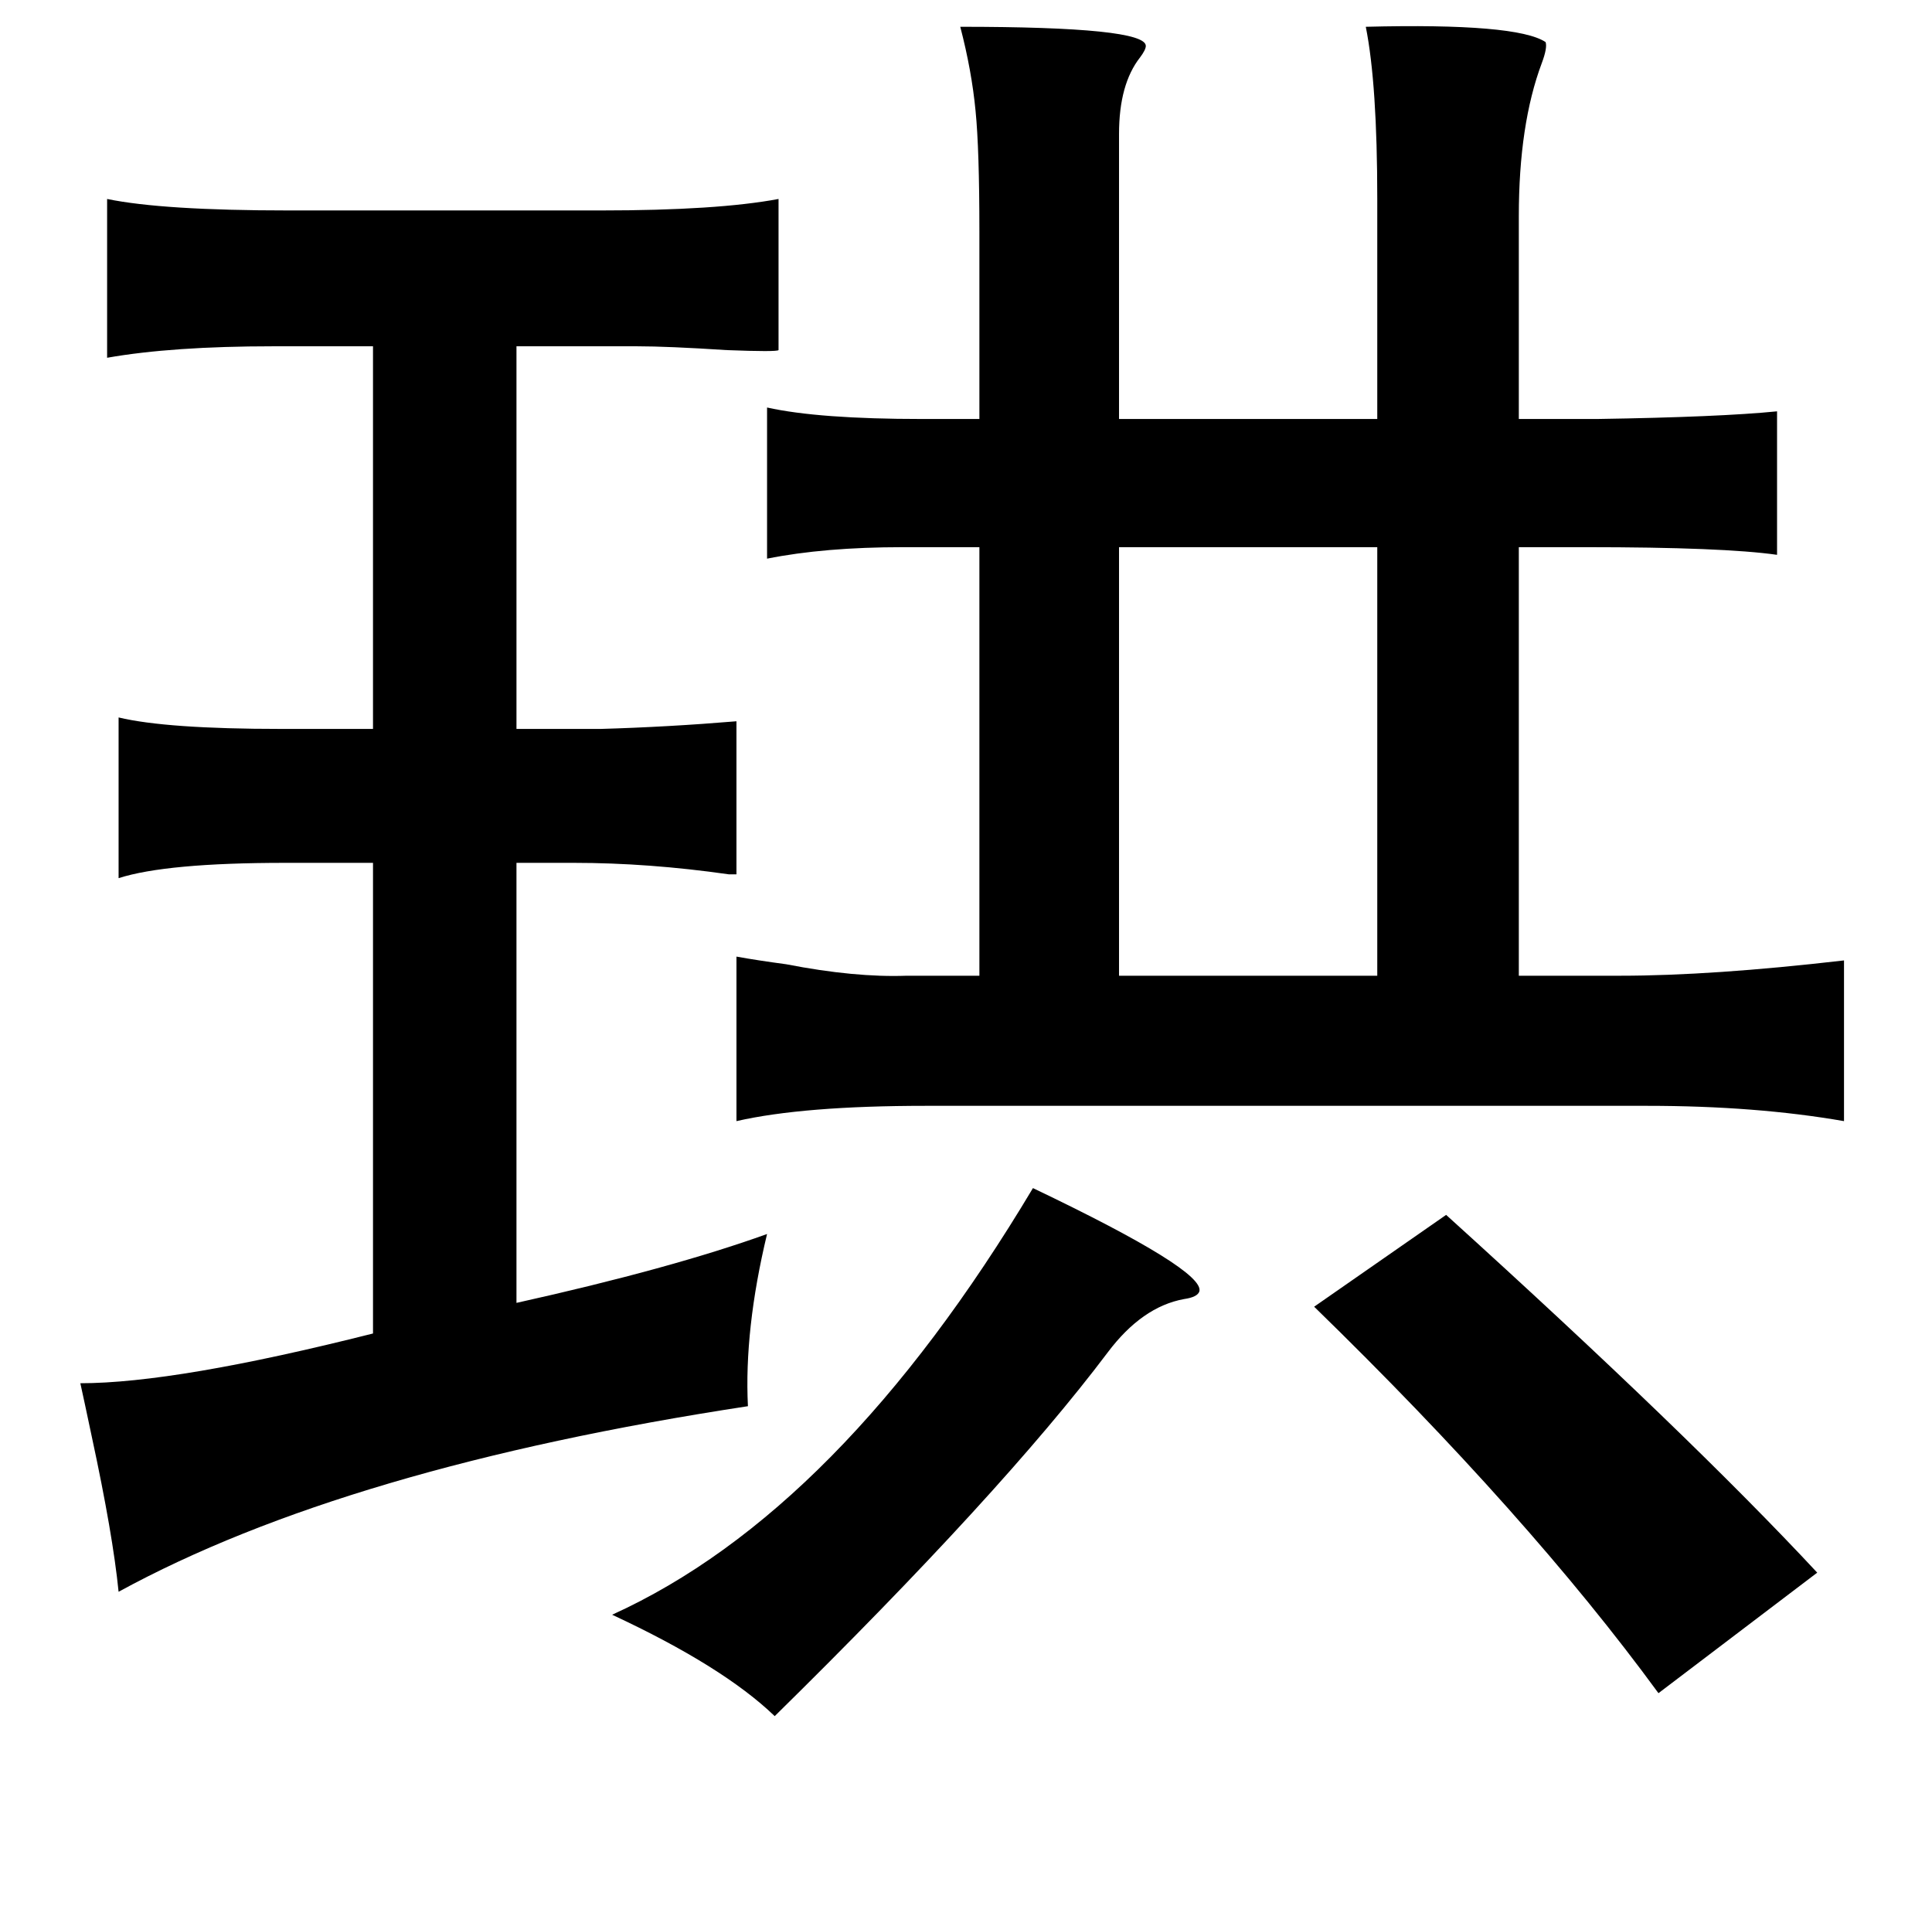 <?xml version="1.0" standalone="no"?>
<!DOCTYPE svg PUBLIC "-//W3C//DTD SVG 1.1//EN" "http://www.w3.org/Graphics/SVG/1.1/DTD/svg11.dtd" >
<svg xmlns="http://www.w3.org/2000/svg" xmlns:xlink="http://www.w3.org/1999/xlink" version="1.1" viewBox="-10 0 1010 1000">
   <path fill="currentColor"
d="M492 14q97 0 97 10q0 2 -3 6q-11 14 -11 40v149h135v-115q0 -60 -6 -90q79 -2 94 8q1 3 -2 11q-12 32 -12 80v106h41q64 -1 94 -4v75q-28 -4 -100 -4h-35v123v101h53q48 0 117 -8v84q-46 -8 -103 -8h-246h-131q-64 0 -99 8v-86q11 2 26 4q36 7 63 6h38v-224h-40
q-41 0 -71 6v-79q27 6 81 6h30v-98q0 -43 -2 -63q-2 -21 -8 -44zM710 286h-135v224h135v-224zM530 621q90 43 87 54q-1 3 -8 4q-22 4 -40 28q-55 73 -174 190q-27 -26 -85 -53q119 -54 220 -223zM746 635q127 115 194 187l-83 63q-68 -93 -180 -202zM46 104q29 6 95 6h163
q61 0 93 -6v79q-1 1 -27 0q-31 -2 -47 -2h-63v200h44q35 -1 71 -4v80h-4q-42 -6 -81 -6h-30v230q81 -18 131 -36q-12 50 -10 90q-210 32 -329 97q-3 -30 -14 -81q-4 -19 -6 -28q50 0 153 -26v-246h-46q-62 0 -87 8v-84q25 6 85 6h48v-200h-52q-53 0 -87 6v-83z" />
</svg>
